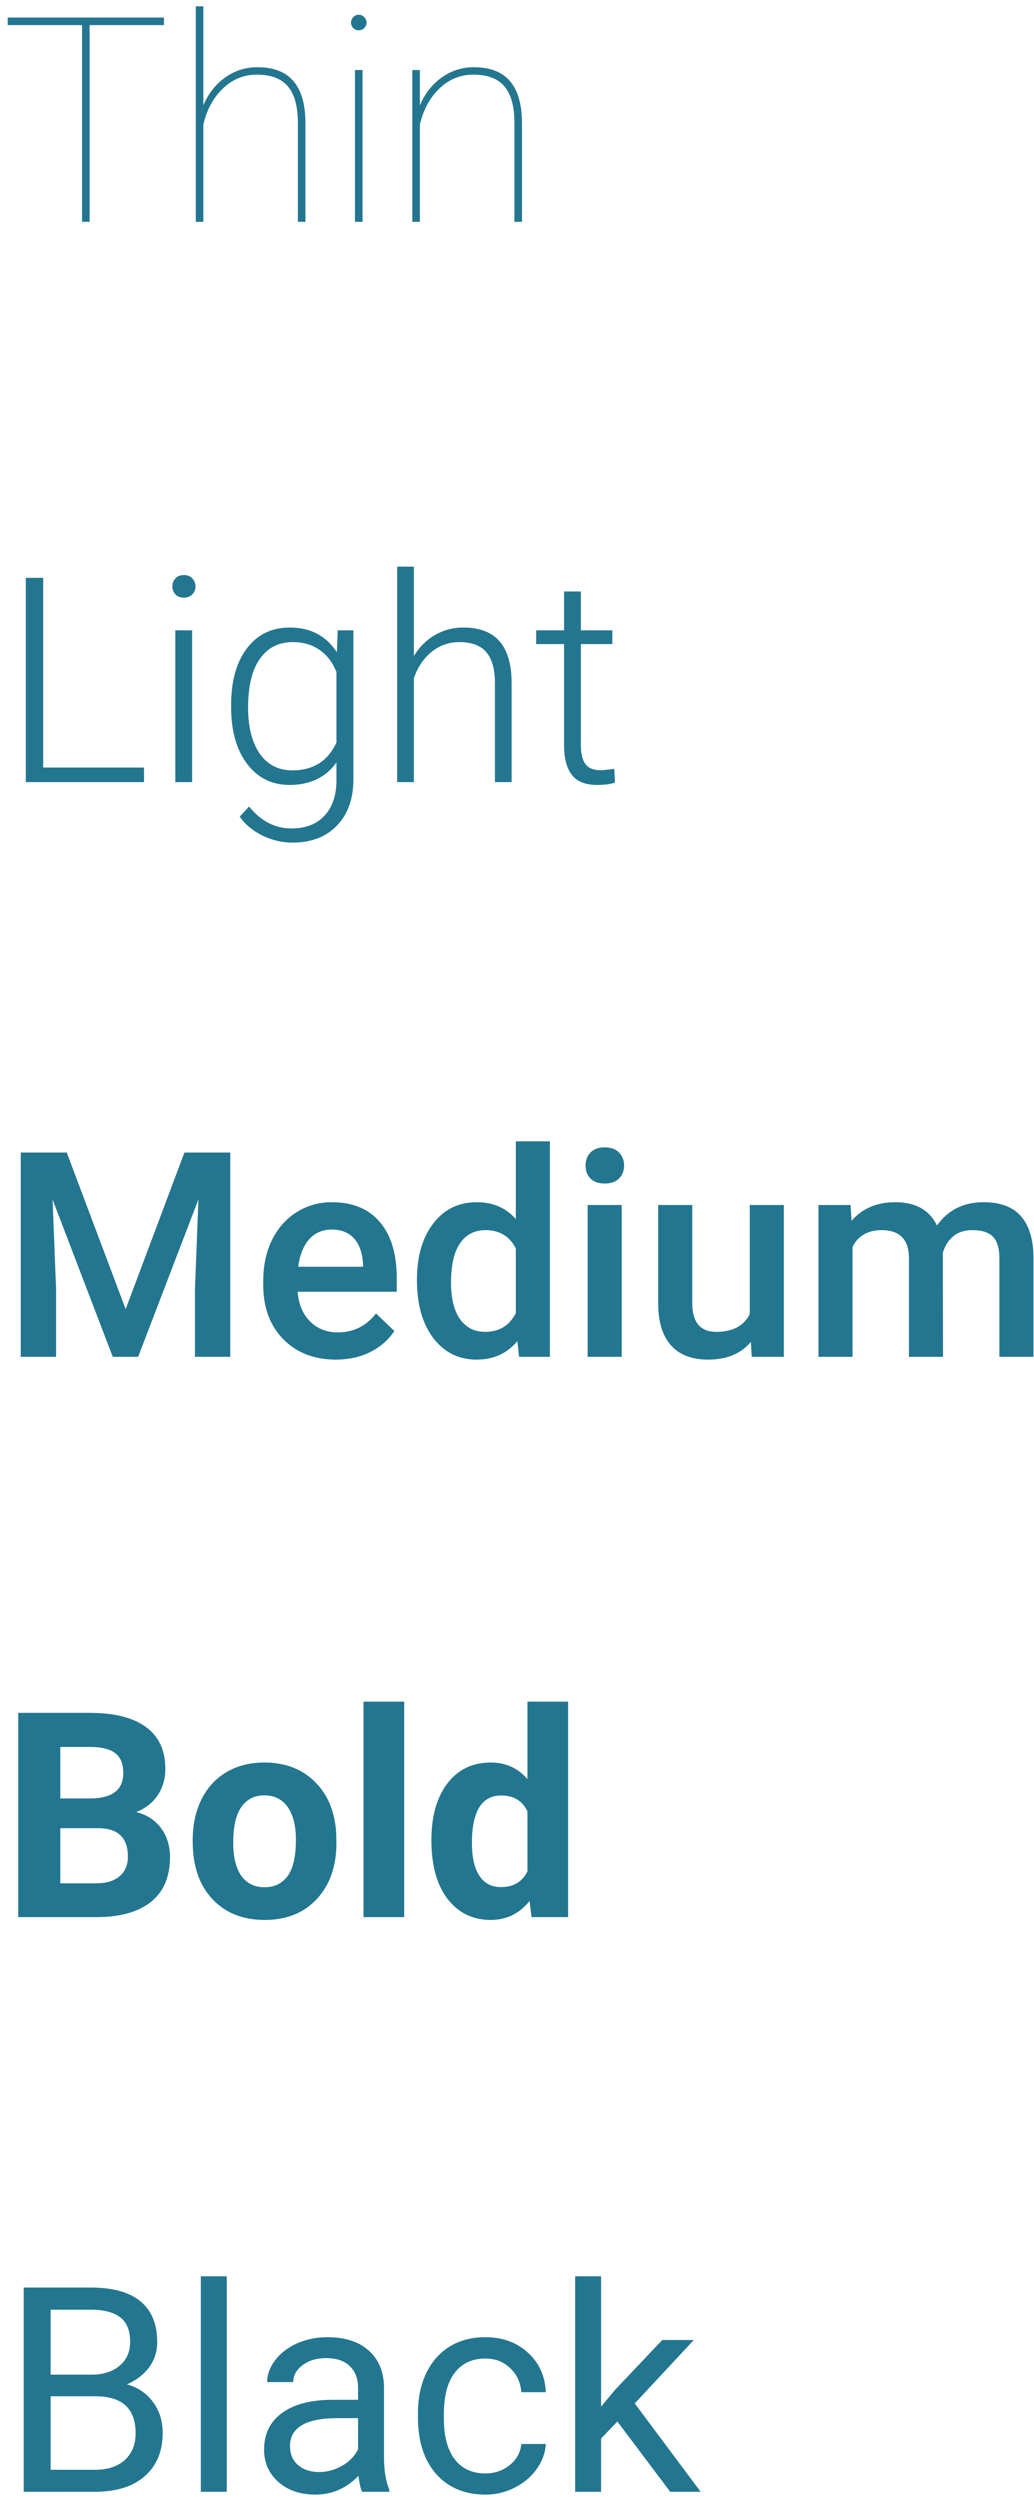 <svg width="72" height="174" viewBox="0 0 72 174" fill="none" xmlns="http://www.w3.org/2000/svg">
<path d="M11.416 1.749H6.24V15.44H5.713V1.749H0.537V1.221H11.416V1.749ZM14.16 7.334C14.505 6.514 15.013 5.866 15.684 5.391C16.354 4.916 17.096 4.678 17.91 4.678C19.043 4.678 19.883 5 20.43 5.645C20.983 6.283 21.263 7.25 21.27 8.545V15.44H20.742V8.526C20.736 7.393 20.505 6.556 20.049 6.016C19.593 5.469 18.87 5.196 17.881 5.196C16.969 5.196 16.178 5.521 15.508 6.172C14.844 6.817 14.395 7.65 14.16 8.672V15.44H13.633V0.44H14.16V7.334ZM25.244 15.44H24.717V4.874H25.244V15.44ZM24.443 1.573C24.443 1.423 24.495 1.296 24.6 1.192C24.704 1.081 24.831 1.026 24.98 1.026C25.13 1.026 25.257 1.081 25.361 1.192C25.472 1.296 25.527 1.423 25.527 1.573C25.527 1.722 25.472 1.849 25.361 1.954C25.257 2.058 25.13 2.11 24.98 2.11C24.831 2.11 24.704 2.058 24.6 1.954C24.495 1.849 24.443 1.722 24.443 1.573ZM29.238 7.334C29.583 6.514 30.091 5.866 30.762 5.391C31.432 4.916 32.175 4.678 32.988 4.678C34.121 4.678 34.961 5 35.508 5.645C36.061 6.283 36.341 7.25 36.348 8.545V15.44H35.82V8.526C35.814 7.393 35.583 6.556 35.127 6.016C34.671 5.469 33.949 5.196 32.959 5.196C32.047 5.196 31.256 5.521 30.586 6.172C29.922 6.817 29.473 7.65 29.238 8.672V15.44H28.711V4.874H29.238V7.334ZM3.008 53.424H10.029V54.44H1.797V40.221H3.008V53.424ZM13.379 54.44H12.207V43.873H13.379V54.44ZM12.002 40.817C12.002 40.596 12.074 40.41 12.217 40.26C12.36 40.104 12.555 40.026 12.803 40.026C13.05 40.026 13.245 40.104 13.389 40.26C13.538 40.41 13.613 40.596 13.613 40.817C13.613 41.038 13.538 41.224 13.389 41.373C13.245 41.523 13.05 41.598 12.803 41.598C12.555 41.598 12.36 41.523 12.217 41.373C12.074 41.224 12.002 41.038 12.002 40.817ZM16.094 49.059C16.094 47.405 16.458 46.097 17.188 45.133C17.923 44.163 18.919 43.678 20.176 43.678C21.615 43.678 22.708 44.251 23.457 45.397L23.516 43.873H24.609V54.225C24.609 55.586 24.229 56.663 23.467 57.458C22.705 58.252 21.673 58.649 20.371 58.649C19.635 58.649 18.932 58.483 18.262 58.151C17.598 57.825 17.074 57.389 16.689 56.842L17.344 56.139C18.171 57.155 19.154 57.663 20.293 57.663C21.27 57.663 22.031 57.373 22.578 56.794C23.125 56.221 23.408 55.423 23.428 54.401V53.073C22.679 54.114 21.588 54.635 20.156 54.635C18.932 54.635 17.949 54.147 17.207 53.17C16.465 52.194 16.094 50.876 16.094 49.215V49.059ZM17.275 49.264C17.275 50.612 17.546 51.676 18.086 52.458C18.626 53.232 19.388 53.62 20.371 53.62C21.81 53.62 22.829 52.975 23.428 51.686V46.774C23.154 46.097 22.76 45.583 22.246 45.231C21.732 44.873 21.113 44.694 20.391 44.694C19.408 44.694 18.643 45.081 18.096 45.856C17.549 46.624 17.275 47.76 17.275 49.264ZM28.818 45.661C29.203 45.029 29.694 44.541 30.293 44.196C30.892 43.851 31.546 43.678 32.256 43.678C33.389 43.678 34.232 43.997 34.785 44.635C35.339 45.273 35.618 46.23 35.625 47.506V54.44H34.463V47.497C34.456 46.553 34.255 45.849 33.857 45.387C33.467 44.925 32.839 44.694 31.973 44.694C31.25 44.694 30.609 44.922 30.049 45.377C29.495 45.827 29.085 46.435 28.818 47.204V54.44H27.656V39.44H28.818V45.661ZM40.449 41.169V43.873H42.637V44.831H40.449V51.872C40.449 52.458 40.553 52.894 40.762 53.18C40.977 53.467 41.331 53.61 41.826 53.61C42.022 53.61 42.337 53.577 42.773 53.512L42.822 54.469C42.516 54.58 42.1 54.635 41.572 54.635C40.772 54.635 40.189 54.404 39.824 53.942C39.46 53.473 39.277 52.786 39.277 51.881V44.831H37.334V43.873H39.277V41.169H40.449ZM4.648 80.221L8.75 91.12L12.842 80.221H16.035V94.44H13.574V89.752L13.818 83.483L9.619 94.44H7.852L3.662 83.493L3.906 89.752V94.44H1.445V80.221H4.648ZM23.389 94.635C21.885 94.635 20.664 94.163 19.727 93.219C18.796 92.269 18.33 91.006 18.33 89.43V89.137C18.33 88.082 18.532 87.142 18.936 86.315C19.346 85.482 19.919 84.834 20.654 84.372C21.39 83.909 22.21 83.678 23.115 83.678C24.554 83.678 25.664 84.137 26.445 85.055C27.233 85.973 27.627 87.272 27.627 88.952V89.909H20.723C20.794 90.781 21.084 91.471 21.592 91.979C22.106 92.487 22.751 92.741 23.525 92.741C24.613 92.741 25.498 92.301 26.182 91.422L27.461 92.643C27.038 93.275 26.471 93.766 25.762 94.118C25.059 94.463 24.268 94.635 23.389 94.635ZM23.105 85.582C22.454 85.582 21.927 85.81 21.523 86.266C21.126 86.722 20.872 87.357 20.762 88.17H25.283V87.995C25.231 87.2 25.02 86.601 24.648 86.198C24.277 85.788 23.763 85.582 23.105 85.582ZM29.033 89.079C29.033 87.451 29.411 86.146 30.166 85.163C30.921 84.173 31.934 83.678 33.203 83.678C34.323 83.678 35.228 84.069 35.918 84.85V79.44H38.291V94.44H36.143L36.025 93.346C35.316 94.206 34.368 94.635 33.184 94.635C31.947 94.635 30.944 94.137 30.176 93.141C29.414 92.145 29.033 90.791 29.033 89.079ZM31.406 89.284C31.406 90.358 31.611 91.198 32.022 91.803C32.438 92.402 33.027 92.702 33.789 92.702C34.759 92.702 35.469 92.269 35.918 91.403V86.891C35.482 86.045 34.779 85.622 33.809 85.622C33.04 85.622 32.448 85.928 32.031 86.54C31.615 87.145 31.406 88.06 31.406 89.284ZM43.291 94.44H40.918V83.874H43.291V94.44ZM40.772 81.129C40.772 80.765 40.885 80.462 41.113 80.221C41.348 79.98 41.68 79.86 42.109 79.86C42.539 79.86 42.871 79.98 43.105 80.221C43.34 80.462 43.457 80.765 43.457 81.129C43.457 81.487 43.34 81.787 43.105 82.028C42.871 82.262 42.539 82.379 42.109 82.379C41.68 82.379 41.348 82.262 41.113 82.028C40.885 81.787 40.772 81.487 40.772 81.129ZM52.285 93.405C51.589 94.225 50.599 94.635 49.316 94.635C48.171 94.635 47.301 94.3 46.709 93.629C46.123 92.959 45.83 91.989 45.83 90.719V83.874H48.203V90.69C48.203 92.031 48.76 92.702 49.873 92.702C51.025 92.702 51.803 92.288 52.207 91.461V83.874H54.58V94.44H52.344L52.285 93.405ZM59.228 83.874L59.297 84.977C60.039 84.111 61.055 83.678 62.344 83.678C63.757 83.678 64.723 84.219 65.244 85.299C66.012 84.219 67.093 83.678 68.486 83.678C69.652 83.678 70.518 84.001 71.084 84.645C71.657 85.29 71.95 86.24 71.963 87.497V94.44H69.59V87.565C69.59 86.894 69.443 86.403 69.15 86.09C68.857 85.778 68.372 85.622 67.695 85.622C67.155 85.622 66.712 85.768 66.367 86.061C66.029 86.347 65.791 86.725 65.654 87.194L65.664 94.44H63.291V87.487C63.258 86.243 62.624 85.622 61.387 85.622C60.436 85.622 59.762 86.009 59.365 86.784V94.44H56.992V83.874H59.228ZM1.27 133.44V119.221H6.25C7.975 119.221 9.284 119.553 10.176 120.217C11.068 120.875 11.514 121.842 11.514 123.118C11.514 123.814 11.335 124.43 10.977 124.963C10.618 125.491 10.12 125.878 9.482 126.125C10.212 126.308 10.784 126.676 11.201 127.229C11.624 127.782 11.836 128.459 11.836 129.26C11.836 130.627 11.4 131.663 10.527 132.366C9.655 133.069 8.411 133.427 6.797 133.44H1.27ZM4.199 127.249V131.086H6.709C7.399 131.086 7.936 130.924 8.32 130.598C8.711 130.266 8.906 129.81 8.906 129.231C8.906 127.929 8.232 127.268 6.885 127.249H4.199ZM4.199 125.178H6.367C7.845 125.152 8.584 124.563 8.584 123.411C8.584 122.766 8.395 122.304 8.018 122.024C7.646 121.737 7.057 121.594 6.25 121.594H4.199V125.178ZM13.418 128.059C13.418 127.011 13.62 126.077 14.023 125.256C14.427 124.436 15.007 123.801 15.762 123.352C16.523 122.903 17.406 122.678 18.408 122.678C19.834 122.678 20.996 123.114 21.895 123.987C22.799 124.859 23.304 126.044 23.408 127.542L23.428 128.264C23.428 129.885 22.975 131.187 22.07 132.17C21.165 133.147 19.951 133.635 18.428 133.635C16.904 133.635 15.687 133.147 14.775 132.17C13.87 131.194 13.418 129.866 13.418 128.186V128.059ZM16.24 128.264C16.24 129.267 16.429 130.035 16.807 130.569C17.184 131.096 17.725 131.36 18.428 131.36C19.111 131.36 19.645 131.099 20.029 130.579C20.413 130.051 20.605 129.211 20.605 128.059C20.605 127.076 20.413 126.314 20.029 125.774C19.645 125.234 19.105 124.963 18.408 124.963C17.718 124.963 17.184 125.234 16.807 125.774C16.429 126.308 16.24 127.138 16.24 128.264ZM28.145 133.44H25.312V118.44H28.145V133.44ZM30.039 128.079C30.039 126.431 30.407 125.12 31.143 124.143C31.885 123.167 32.897 122.678 34.18 122.678C35.208 122.678 36.058 123.062 36.728 123.831V118.44H39.56V133.44H37.012L36.875 132.317C36.172 133.196 35.267 133.635 34.16 133.635C32.917 133.635 31.917 133.147 31.162 132.17C30.413 131.187 30.039 129.823 30.039 128.079ZM32.861 128.284C32.861 129.273 33.034 130.032 33.379 130.559C33.724 131.086 34.225 131.35 34.883 131.35C35.755 131.35 36.37 130.982 36.728 130.247V126.077C36.377 125.341 35.768 124.973 34.902 124.973C33.542 124.973 32.861 126.077 32.861 128.284ZM1.65 173.44V159.221H6.299C7.842 159.221 9.001 159.54 9.775 160.178C10.557 160.816 10.947 161.76 10.947 163.01C10.947 163.674 10.758 164.264 10.381 164.778C10.003 165.286 9.489 165.68 8.838 165.959C9.606 166.174 10.212 166.584 10.654 167.19C11.104 167.789 11.328 168.505 11.328 169.338C11.328 170.614 10.915 171.617 10.088 172.346C9.261 173.075 8.092 173.44 6.582 173.44H1.65ZM3.525 166.79V171.907H6.621C7.493 171.907 8.18 171.682 8.682 171.233C9.189 170.777 9.443 170.152 9.443 169.358C9.443 167.646 8.512 166.79 6.65 166.79H3.525ZM3.525 165.286H6.357C7.178 165.286 7.832 165.081 8.32 164.67C8.815 164.26 9.062 163.704 9.062 163C9.062 162.219 8.835 161.653 8.379 161.301C7.923 160.943 7.23 160.764 6.299 160.764H3.525V165.286ZM15.791 173.44H13.984V158.44H15.791V173.44ZM25.215 173.44C25.111 173.232 25.026 172.861 24.961 172.327C24.121 173.199 23.119 173.635 21.953 173.635C20.912 173.635 20.055 173.342 19.385 172.756C18.721 172.164 18.389 171.415 18.389 170.51C18.389 169.41 18.805 168.557 19.639 167.952C20.479 167.34 21.657 167.034 23.174 167.034H24.932V166.204C24.932 165.572 24.743 165.071 24.365 164.7C23.988 164.322 23.431 164.133 22.695 164.133C22.051 164.133 21.51 164.296 21.074 164.622C20.638 164.947 20.42 165.341 20.42 165.803H18.604C18.604 165.276 18.789 164.768 19.16 164.28C19.538 163.785 20.046 163.394 20.684 163.108C21.328 162.821 22.035 162.678 22.803 162.678C24.02 162.678 24.974 162.984 25.664 163.596C26.354 164.202 26.712 165.038 26.738 166.106V170.969C26.738 171.939 26.862 172.711 27.109 173.284V173.44H25.215ZM22.217 172.063C22.783 172.063 23.32 171.917 23.828 171.624C24.336 171.331 24.704 170.95 24.932 170.481V168.313H23.516C21.302 168.313 20.195 168.961 20.195 170.256C20.195 170.823 20.384 171.265 20.762 171.584C21.139 171.903 21.624 172.063 22.217 172.063ZM33.809 172.161C34.453 172.161 35.016 171.965 35.498 171.575C35.98 171.184 36.247 170.696 36.299 170.11H38.008C37.975 170.715 37.767 171.292 37.383 171.838C36.999 172.385 36.484 172.821 35.84 173.147C35.202 173.472 34.525 173.635 33.809 173.635C32.37 173.635 31.224 173.157 30.371 172.2C29.525 171.236 29.102 169.921 29.102 168.254V167.952C29.102 166.923 29.29 166.008 29.668 165.208C30.046 164.407 30.586 163.785 31.289 163.342C31.999 162.9 32.835 162.678 33.799 162.678C34.984 162.678 35.967 163.033 36.748 163.743C37.536 164.452 37.956 165.374 38.008 166.506H36.299C36.247 165.823 35.986 165.263 35.518 164.827C35.055 164.384 34.482 164.163 33.799 164.163C32.881 164.163 32.168 164.495 31.66 165.159C31.159 165.816 30.908 166.77 30.908 168.02V168.362C30.908 169.579 31.159 170.517 31.66 171.174C32.161 171.832 32.878 172.161 33.809 172.161ZM42.988 168.547L41.855 169.729V173.44H40.049V158.44H41.855V167.512L42.822 166.35L46.113 162.874H48.31L44.199 167.288L48.789 173.44H46.67L42.988 168.547Z" fill="#23768F"/>
</svg>
